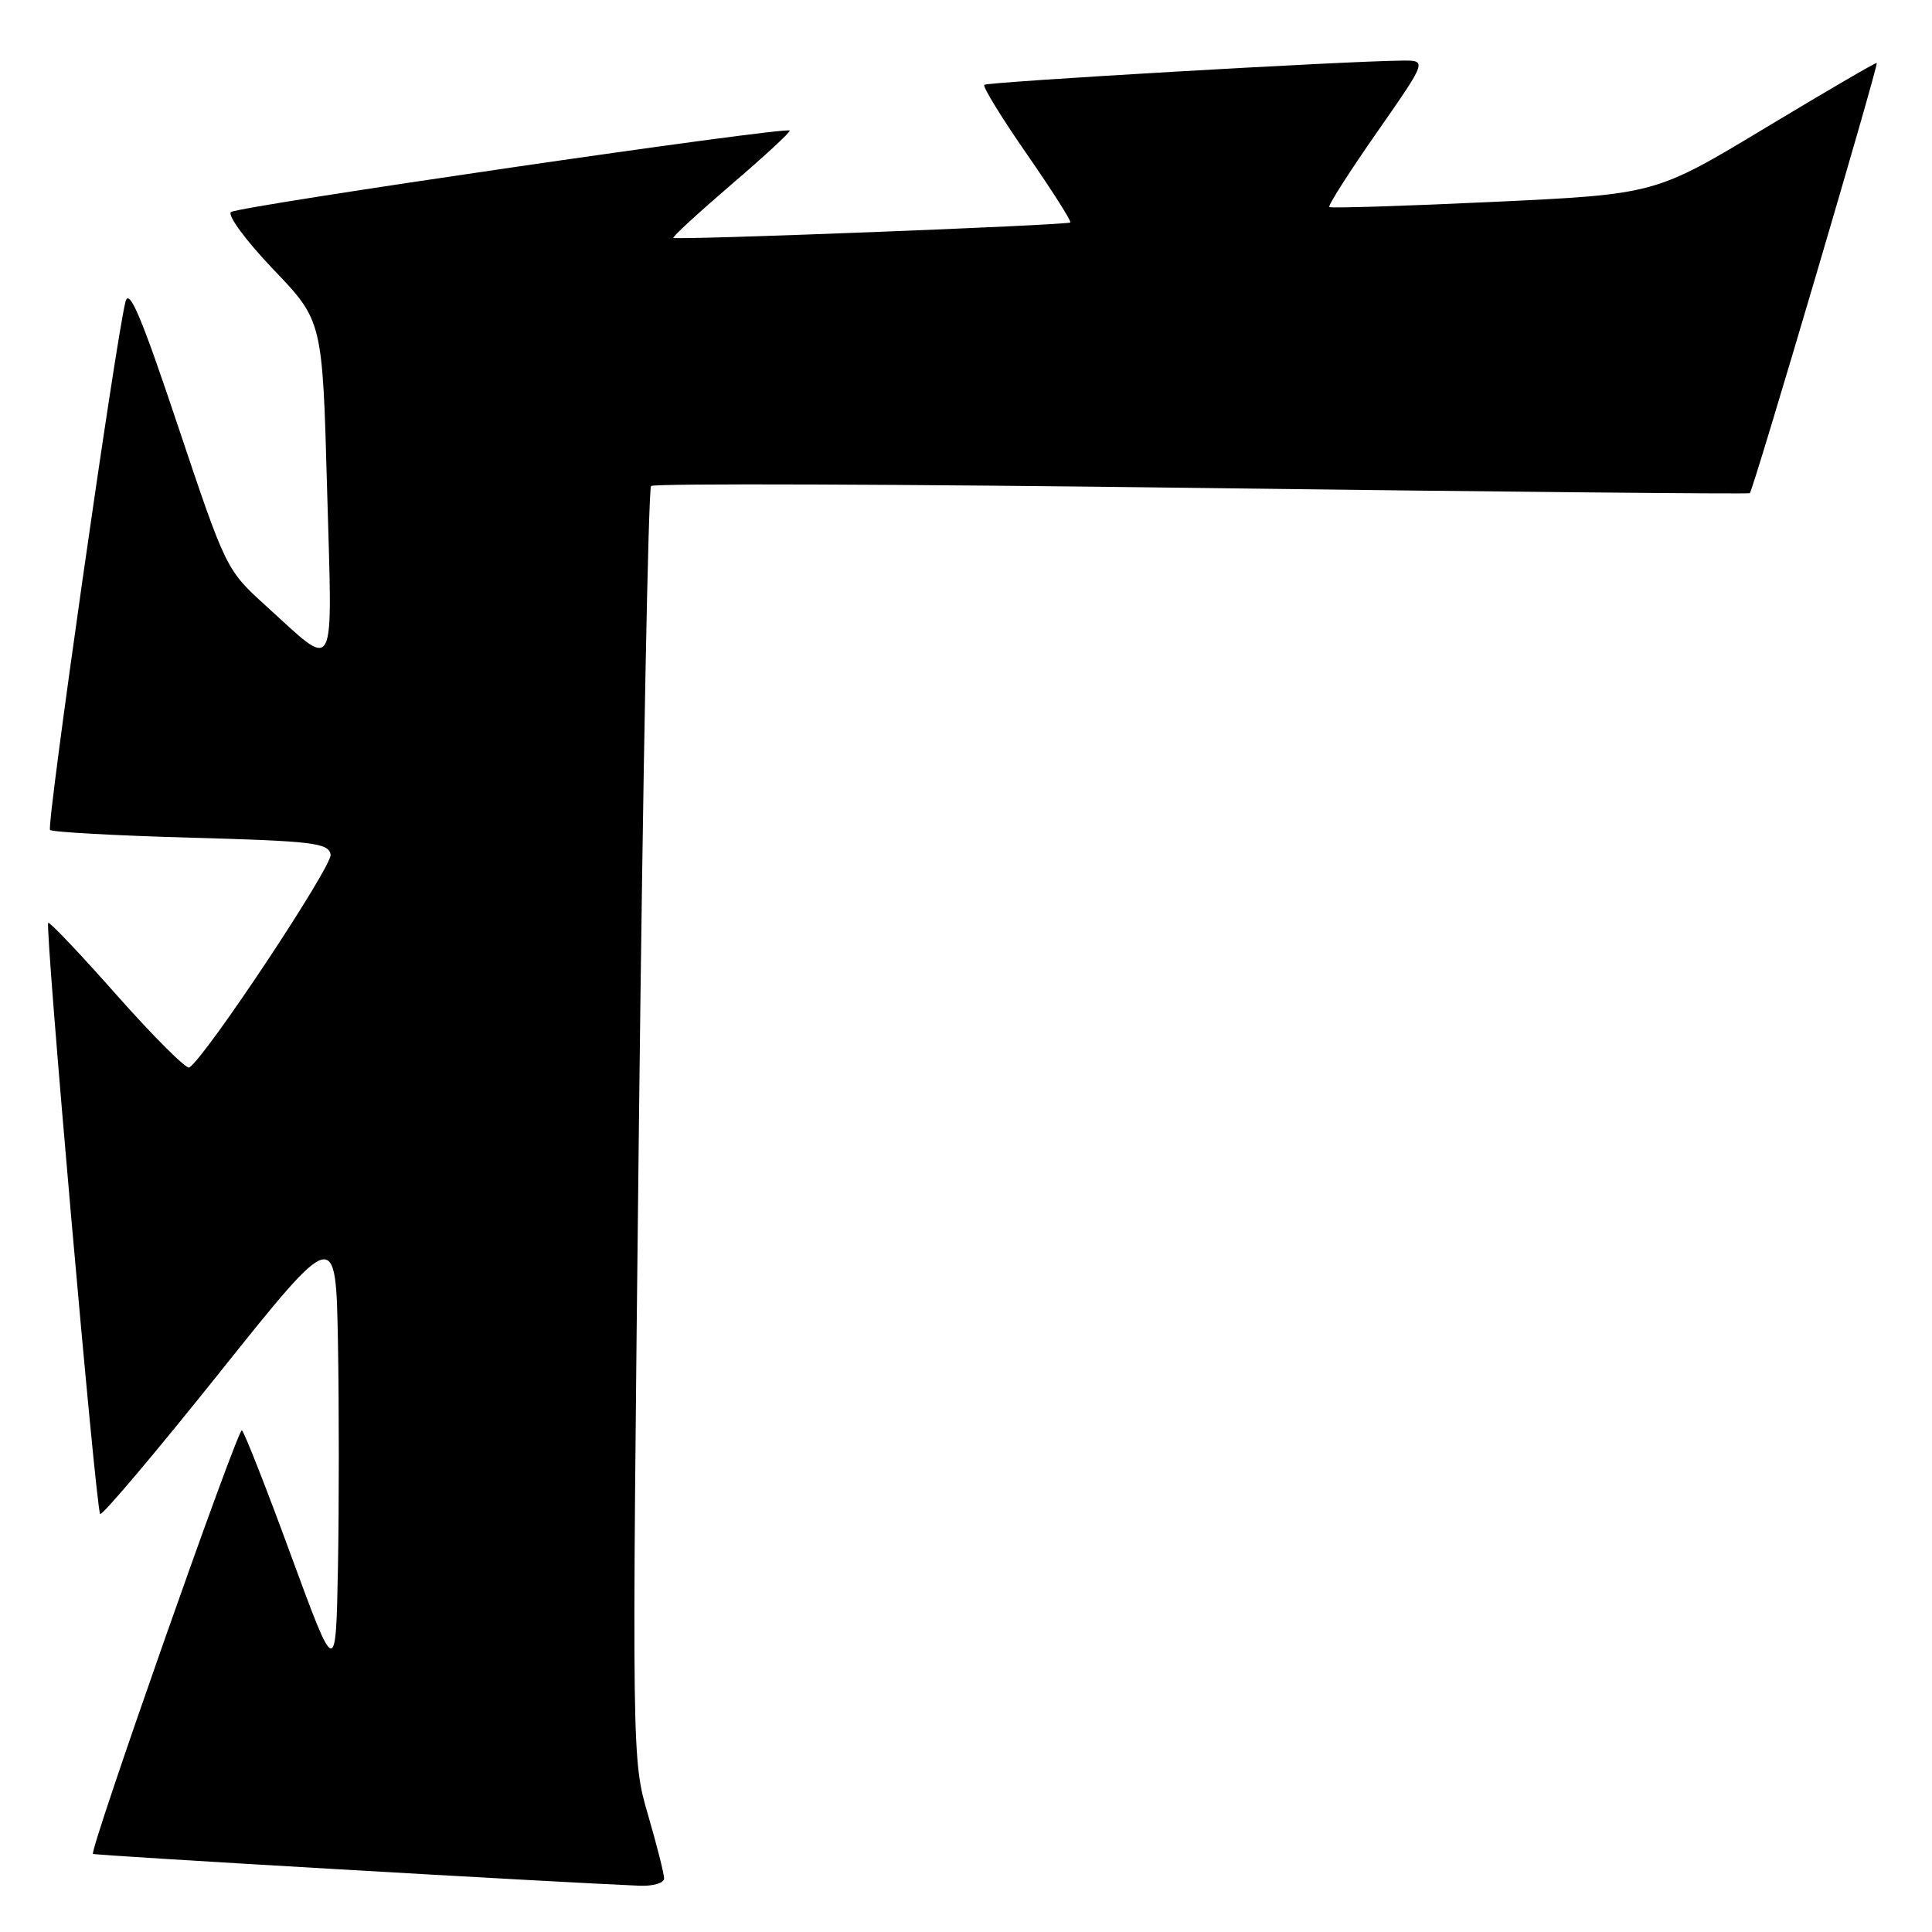 <?xml version="1.0" encoding="UTF-8" standalone="no"?>
<!DOCTYPE svg PUBLIC "-//W3C//DTD SVG 1.1//EN" "http://www.w3.org/Graphics/SVG/1.1/DTD/svg11.dtd" >
<svg xmlns="http://www.w3.org/2000/svg" xmlns:xlink="http://www.w3.org/1999/xlink" version="1.1" viewBox="0 0 256 256">
 <g >
 <path fill="currentColor"
d=" M 88.00 248.91 C 88.00 248.32 87.04 244.51 85.86 240.46 C 83.72 233.09 83.72 233.09 84.66 149.07 C 85.18 102.87 85.91 64.76 86.27 64.40 C 86.63 64.03 119.46 64.15 159.22 64.66 C 198.97 65.17 231.66 65.48 231.86 65.35 C 232.28 65.07 248.94 8.60 248.68 8.34 C 248.58 8.24 241.93 12.12 233.91 16.95 C 219.33 25.74 219.33 25.74 197.91 26.75 C 186.14 27.30 176.34 27.61 176.14 27.43 C 175.94 27.25 178.77 22.81 182.44 17.55 C 189.10 8.00 189.10 8.00 185.80 8.03 C 178.25 8.09 130.82 10.85 130.42 11.24 C 130.19 11.48 132.73 15.62 136.07 20.43 C 139.41 25.25 142.00 29.32 141.82 29.48 C 141.42 29.84 89.61 31.85 89.22 31.52 C 89.07 31.39 92.54 28.20 96.93 24.43 C 101.33 20.67 104.79 17.46 104.64 17.30 C 104.07 16.74 31.48 27.33 30.60 28.10 C 30.11 28.54 32.64 31.95 36.22 35.70 C 42.73 42.50 42.73 42.50 43.34 64.78 C 44.05 90.16 44.73 88.87 35.23 80.27 C 29.99 75.52 29.93 75.40 23.60 56.50 C 18.72 41.90 17.10 38.08 16.62 40.00 C 15.28 45.40 6.13 109.47 6.63 109.97 C 6.92 110.26 15.33 110.72 25.32 111.00 C 41.52 111.45 43.51 111.69 43.81 113.23 C 44.09 114.71 27.22 140.13 25.08 141.45 C 24.69 141.69 20.39 137.41 15.53 131.93 C 10.68 126.44 6.56 122.10 6.39 122.28 C 5.92 122.75 12.71 200.04 13.27 200.61 C 13.53 200.87 20.67 192.42 29.12 181.84 C 44.50 162.60 44.50 162.60 44.78 177.86 C 44.93 186.26 44.93 199.68 44.78 207.70 C 44.50 222.27 44.50 222.27 38.55 206.07 C 35.29 197.17 32.36 189.72 32.05 189.53 C 31.51 189.20 11.83 245.17 12.32 245.65 C 12.52 245.86 74.03 249.43 84.75 249.87 C 86.54 249.94 88.00 249.51 88.00 248.91 Z "/>
</g>
</svg>